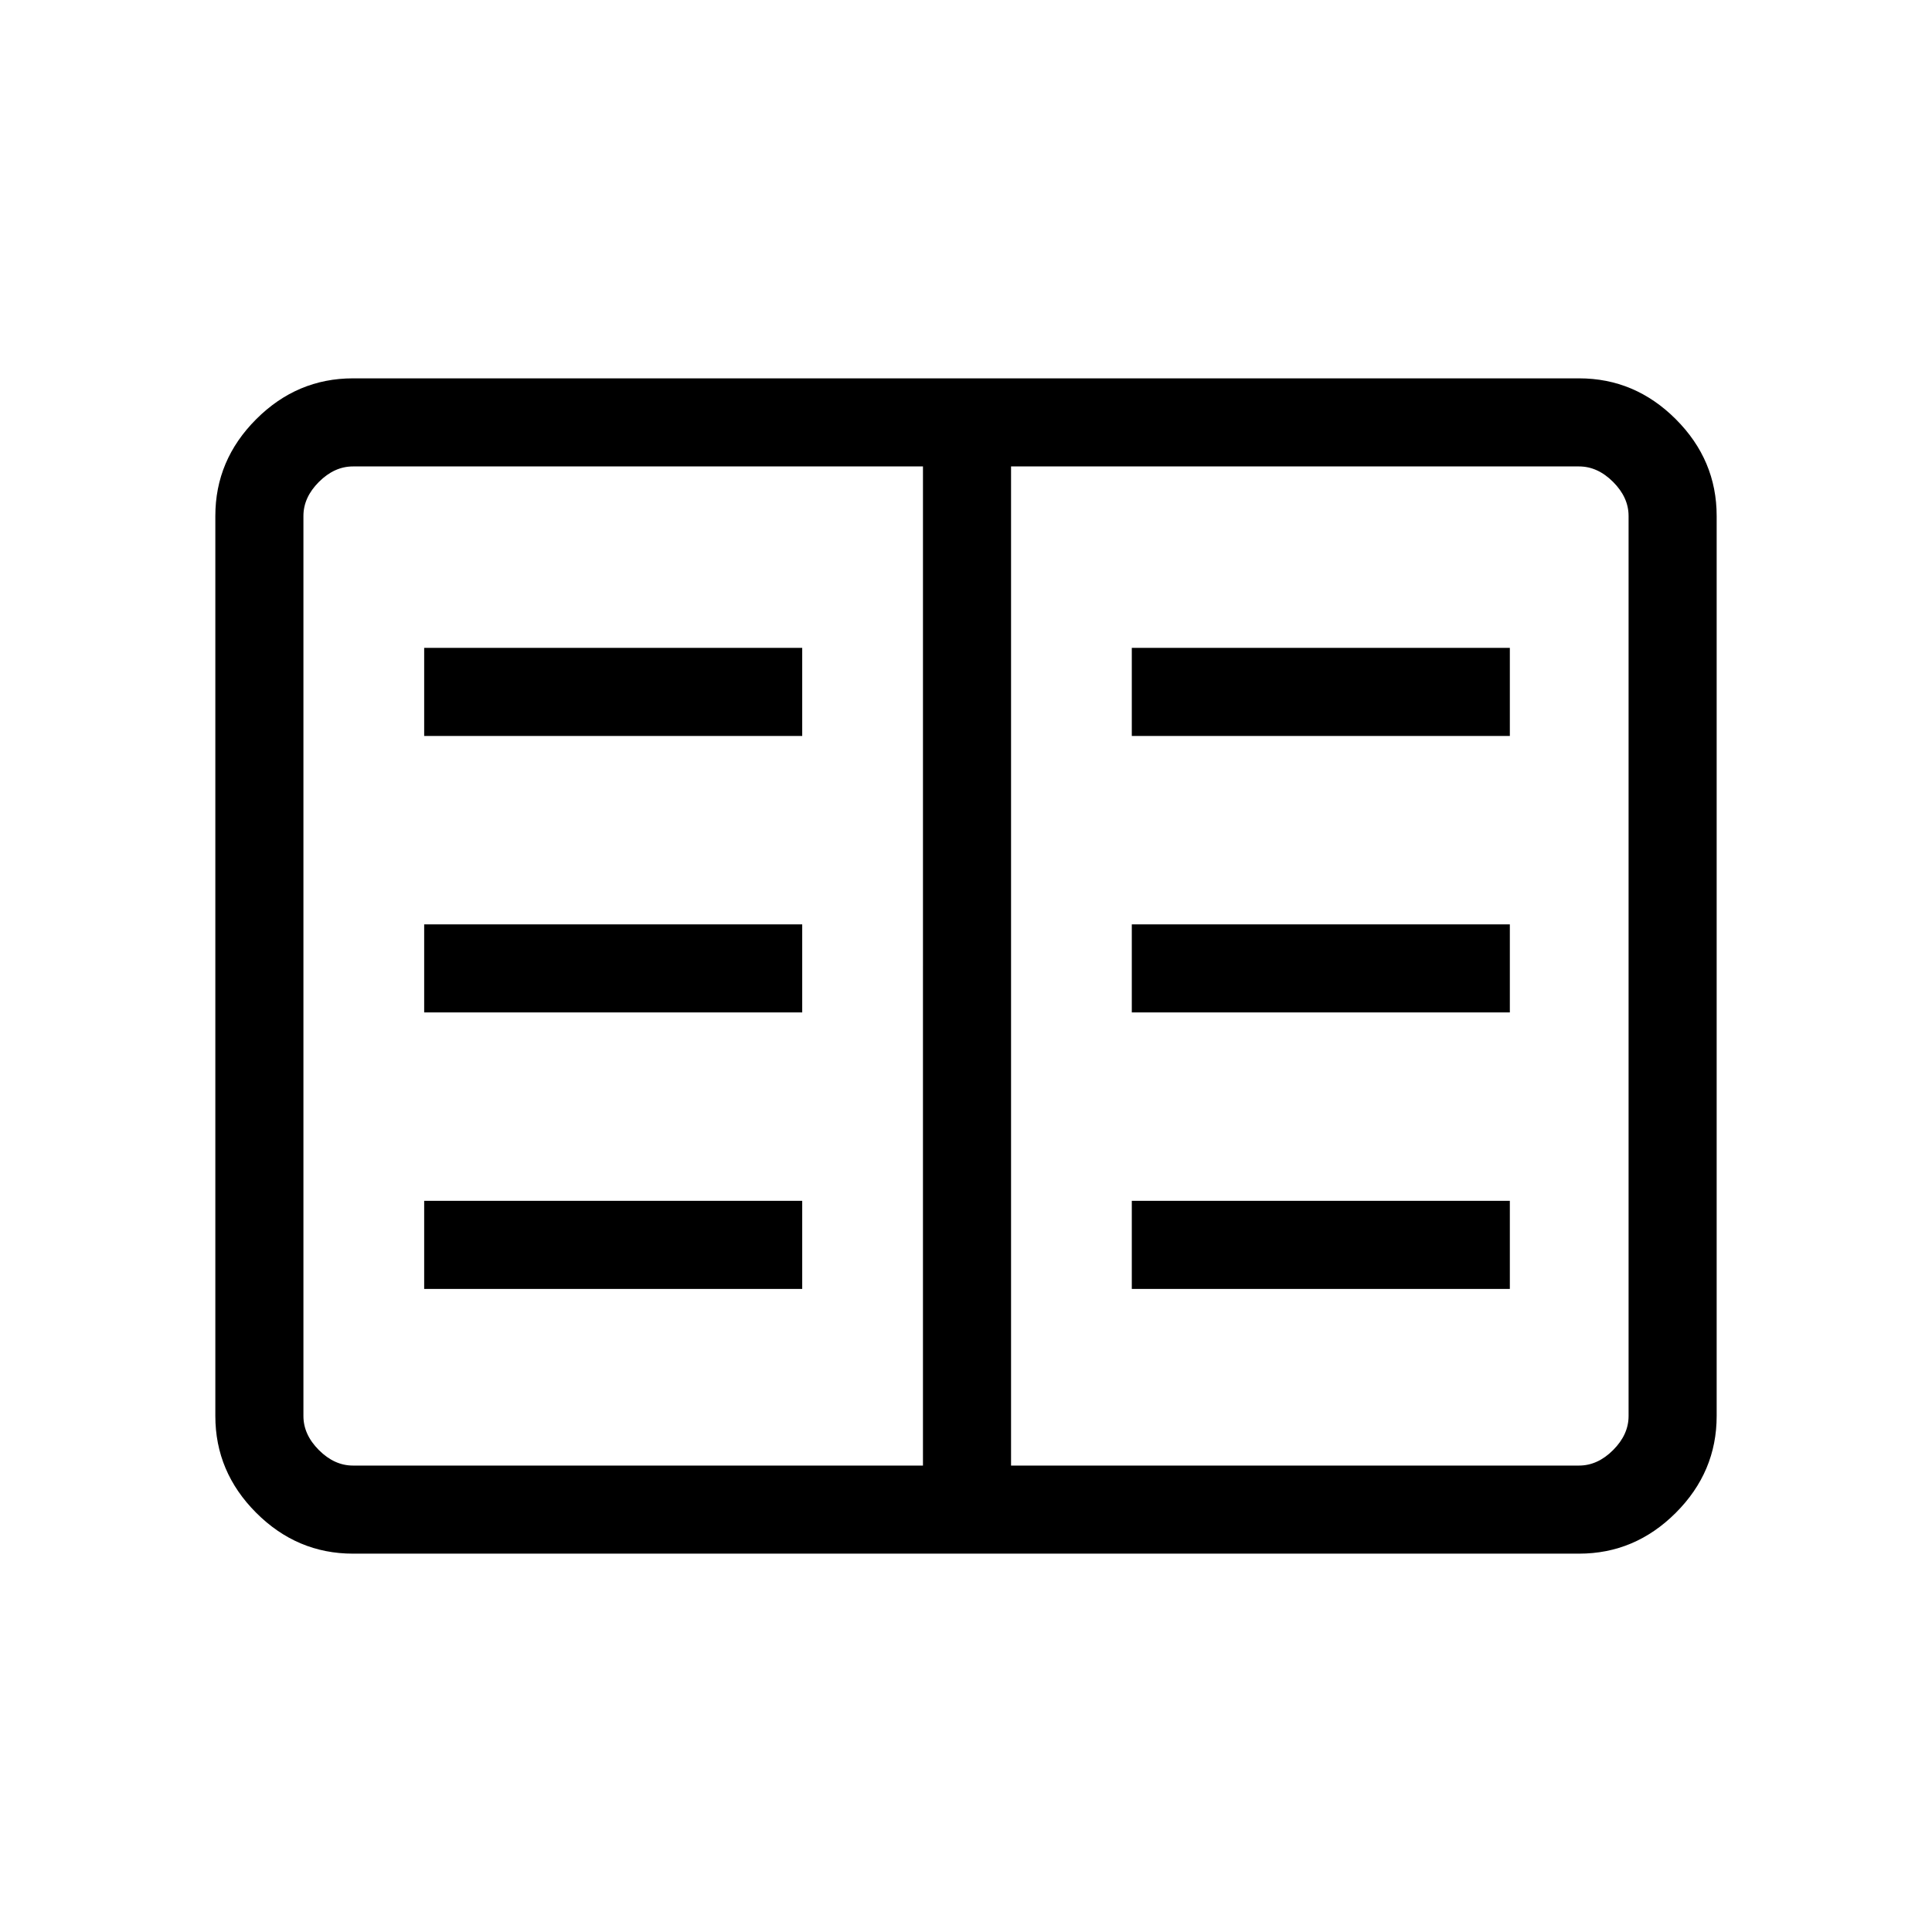 <svg xmlns="http://www.w3.org/2000/svg" height="48" viewBox="0 -960 960 960" width="48"><path d="M175.384-188q-27.782 0-48.083-20.301T107-256.384v-447.232q0-27.782 20.301-48.083T175.384-772h609.232q27.782 0 48.083 20.301T853-703.616v447.232q0 27.782-20.301 48.083T784.616-188H175.384Zm0-43.769h283.231v-496.462H175.384q-9.23 0-16.923 7.692-7.692 7.693-7.692 16.923v447.232q0 9.23 7.692 16.923 7.693 7.692 16.923 7.692Zm327.001 0h282.231q9.23 0 16.923-7.692 7.692-7.693 7.692-16.923v-447.232q0-9.23-7.692-16.923-7.693-7.692-16.923-7.692H502.385v496.462Zm-291.616-87.769h187.846v-43.77H210.769v43.77Zm0-137.385h187.846v-43.769H210.769v43.769Zm0-137.385h187.846v-43.769H210.769v43.769Zm351.616 274.77h187.846v-43.77H562.385v43.77Zm0-137.385h187.846v-43.769H562.385v43.769Zm0-137.385h187.846v-43.769H562.385v43.769Zm-103.77 362.539V-728.231v496.462Z"/></svg>